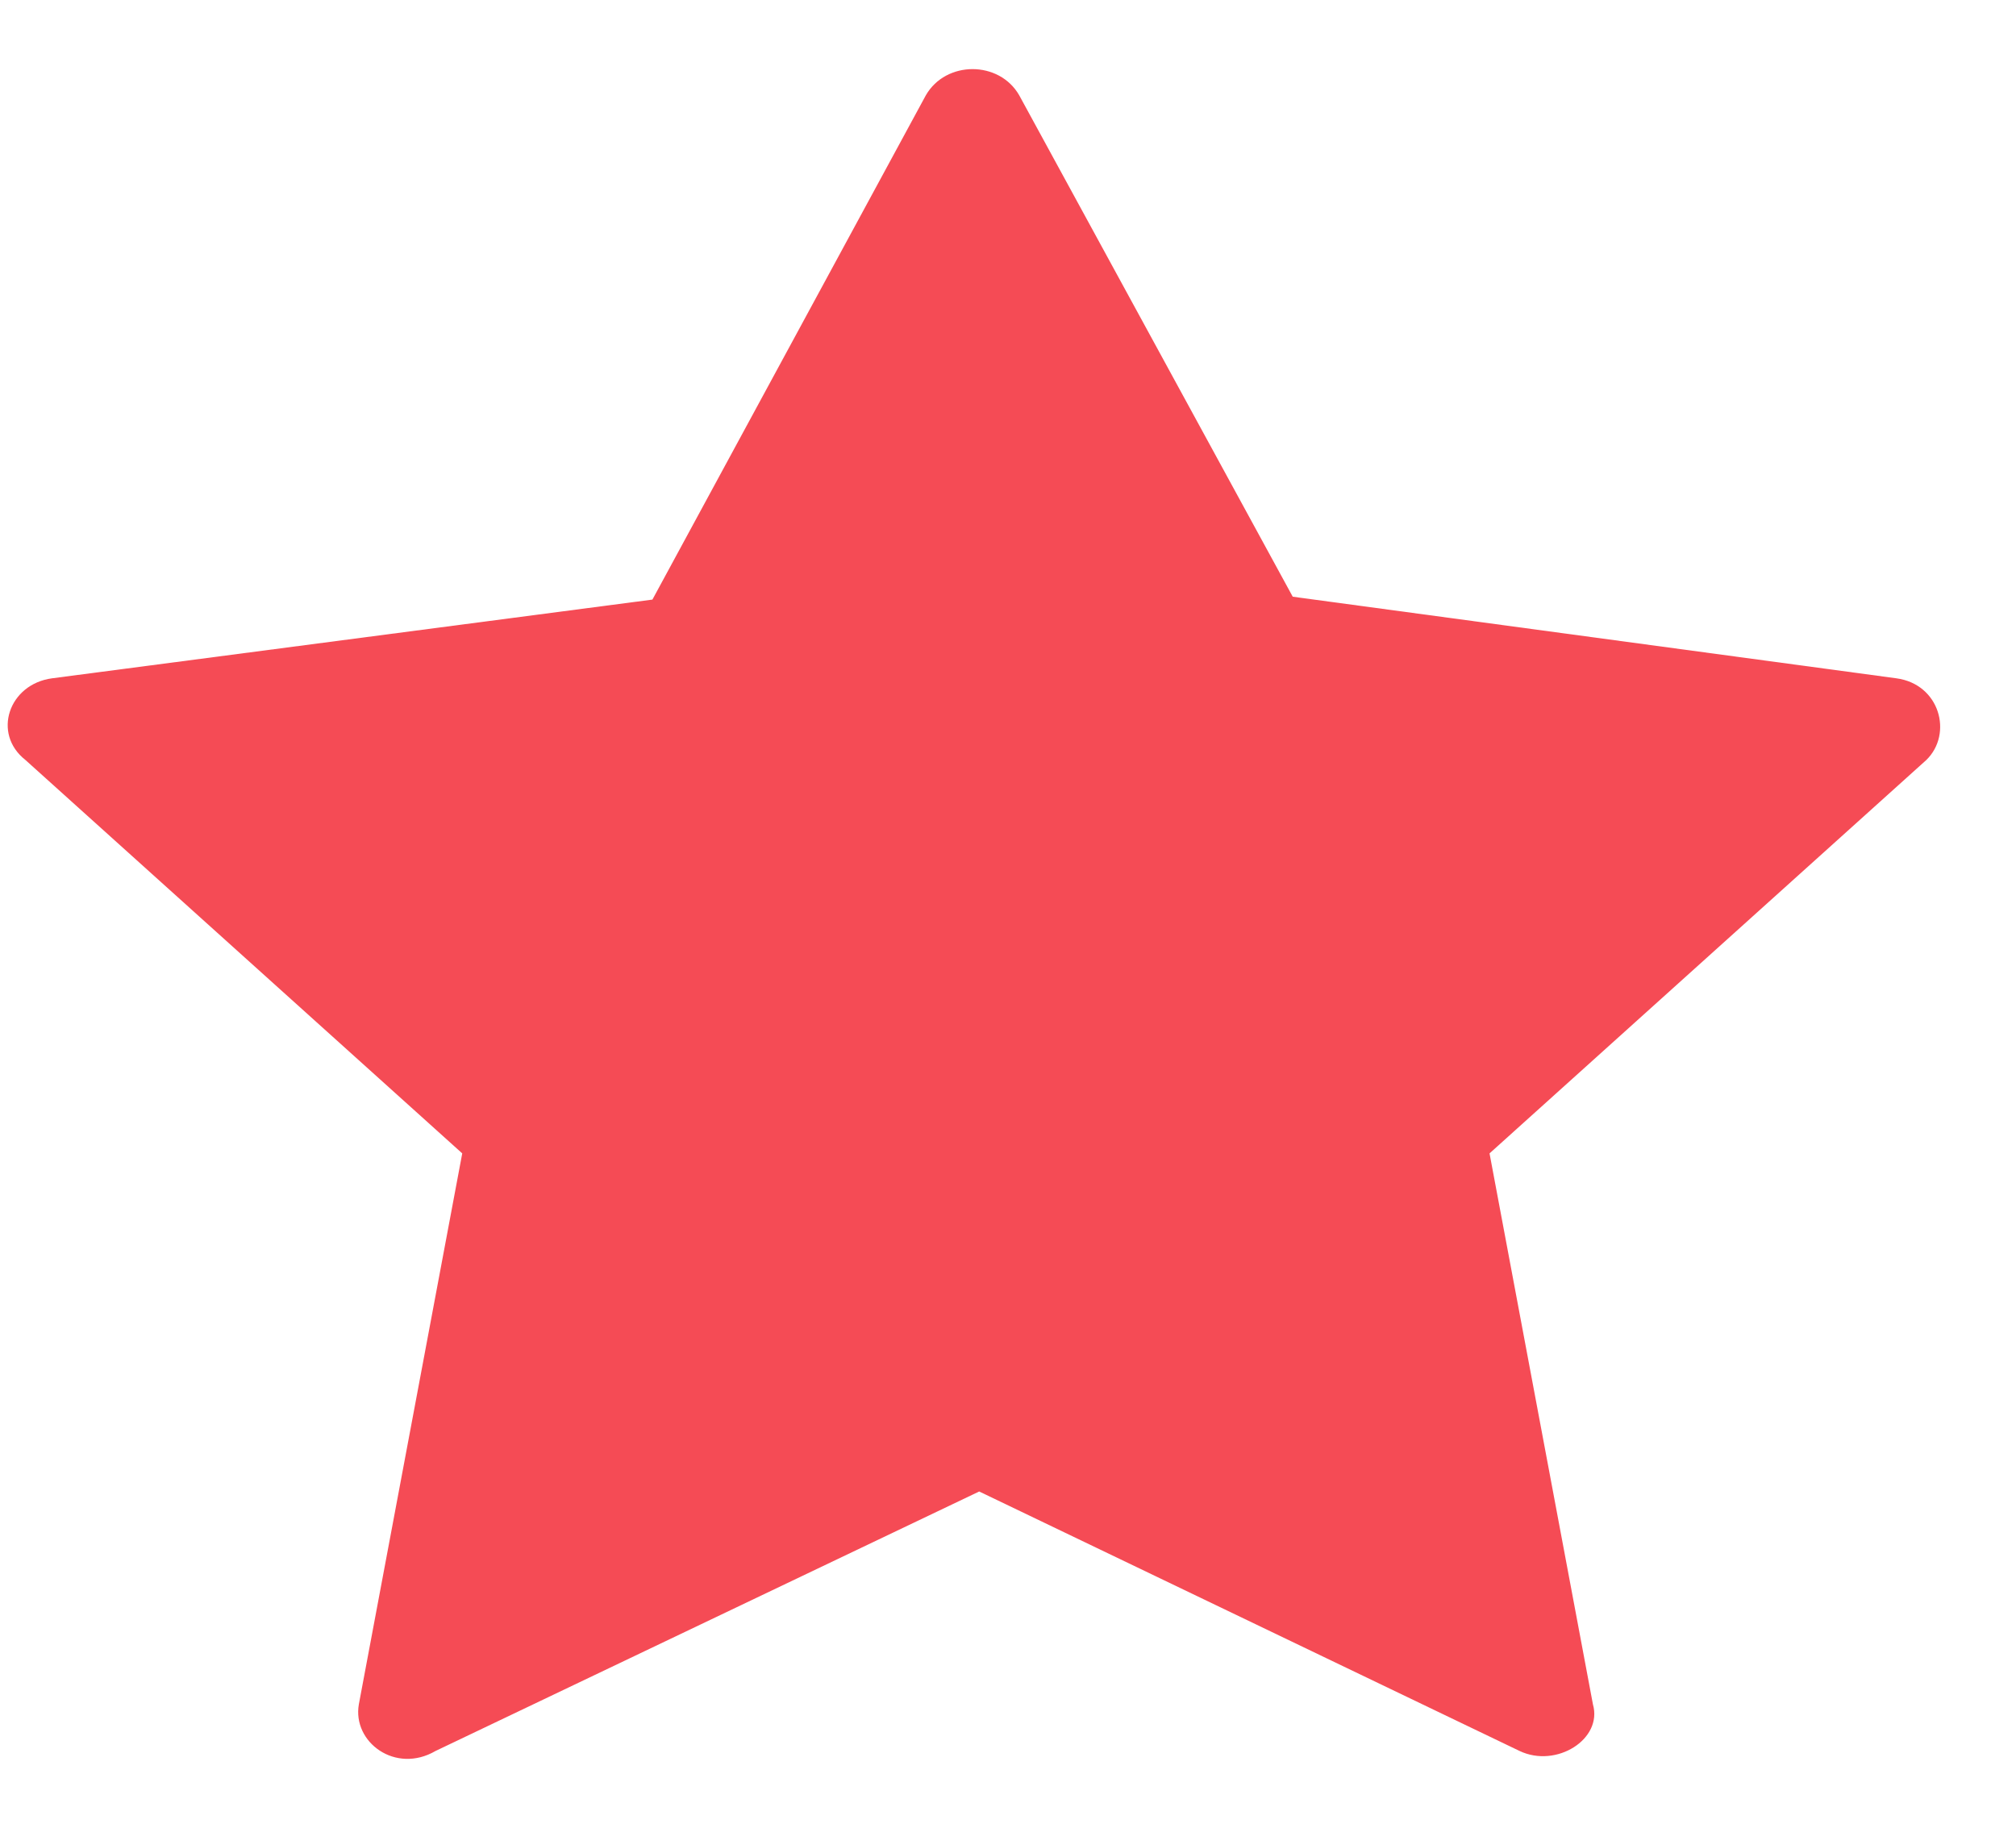 <svg width="21" height="19" viewBox="0 0 21 19" fill="none" xmlns="http://www.w3.org/2000/svg">
<path d="M19.754 7.066L13.466 6.216L10.617 0.993C10.409 0.629 9.853 0.629 9.644 0.993L6.796 6.246L0.542 7.066C0.09 7.127 -0.083 7.643 0.264 7.916L4.815 12.015L3.738 17.754C3.669 18.149 4.12 18.483 4.537 18.24L10.2 15.537L15.829 18.24C16.211 18.422 16.697 18.118 16.593 17.754L15.516 12.015L20.067 7.916C20.345 7.643 20.206 7.127 19.754 7.066Z" fill="#F54B55"/>
</svg>
